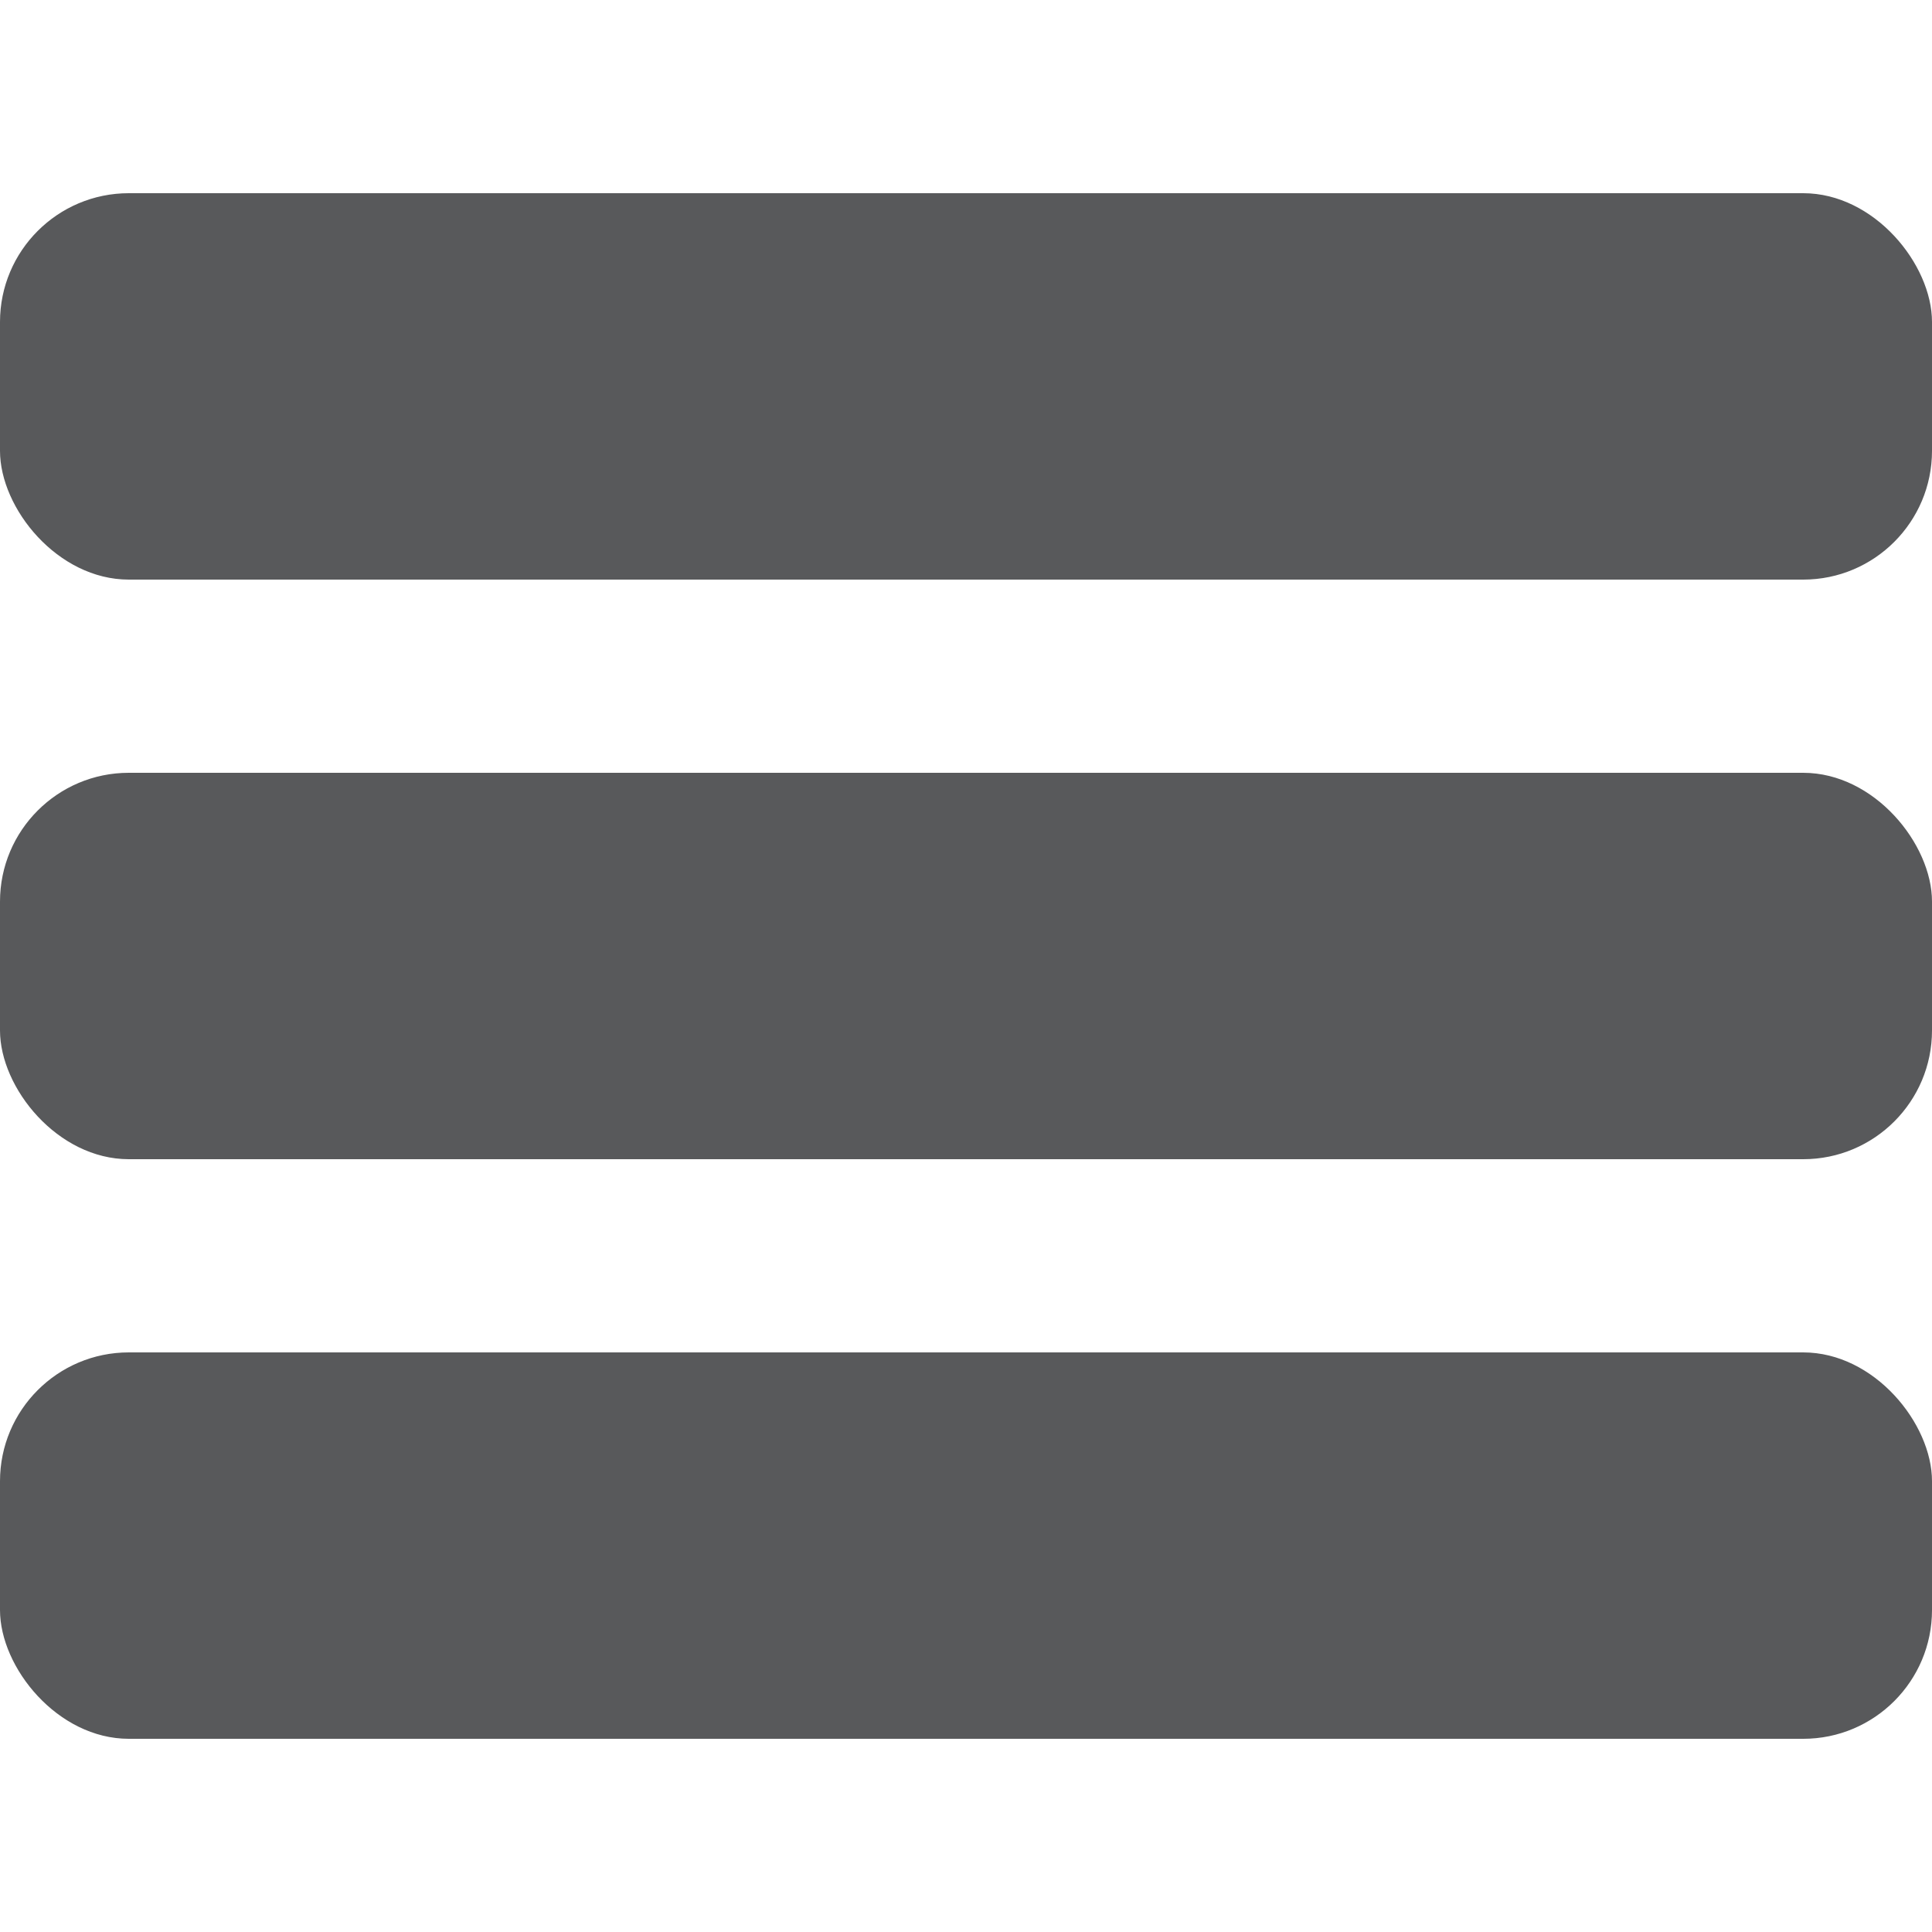 <?xml version="1.0" encoding="UTF-8"?>
<svg width="15px" height="15px" viewBox="0 0 15 15" version="1.1" xmlns="http://www.w3.org/2000/svg" xmlns:xlink="http://www.w3.org/1999/xlink">
    <!-- Generator: Sketch 42 (36781) - http://www.bohemiancoding.com/sketch -->
    <title>Group 5</title>
    <desc>Created with Sketch.</desc>
    <defs></defs>
    <g id="Page-1" stroke="none" stroke-width="1" fill="none" fill-rule="evenodd">
        <g id="Group-5" transform="translate(0, 1)" fill="#58595B">
            <rect id="Rectangle" x="0" y="0.5" width="15" height="3" rx="1"></rect>
            <rect id="Rectangle-Copy" x="0" y="5" width="15" height="3" rx="1"></rect>
            <rect id="Rectangle-Copy-2" x="0" y="9.5" width="15" height="3" rx="1"></rect>
        </g>
    </g>
</svg>